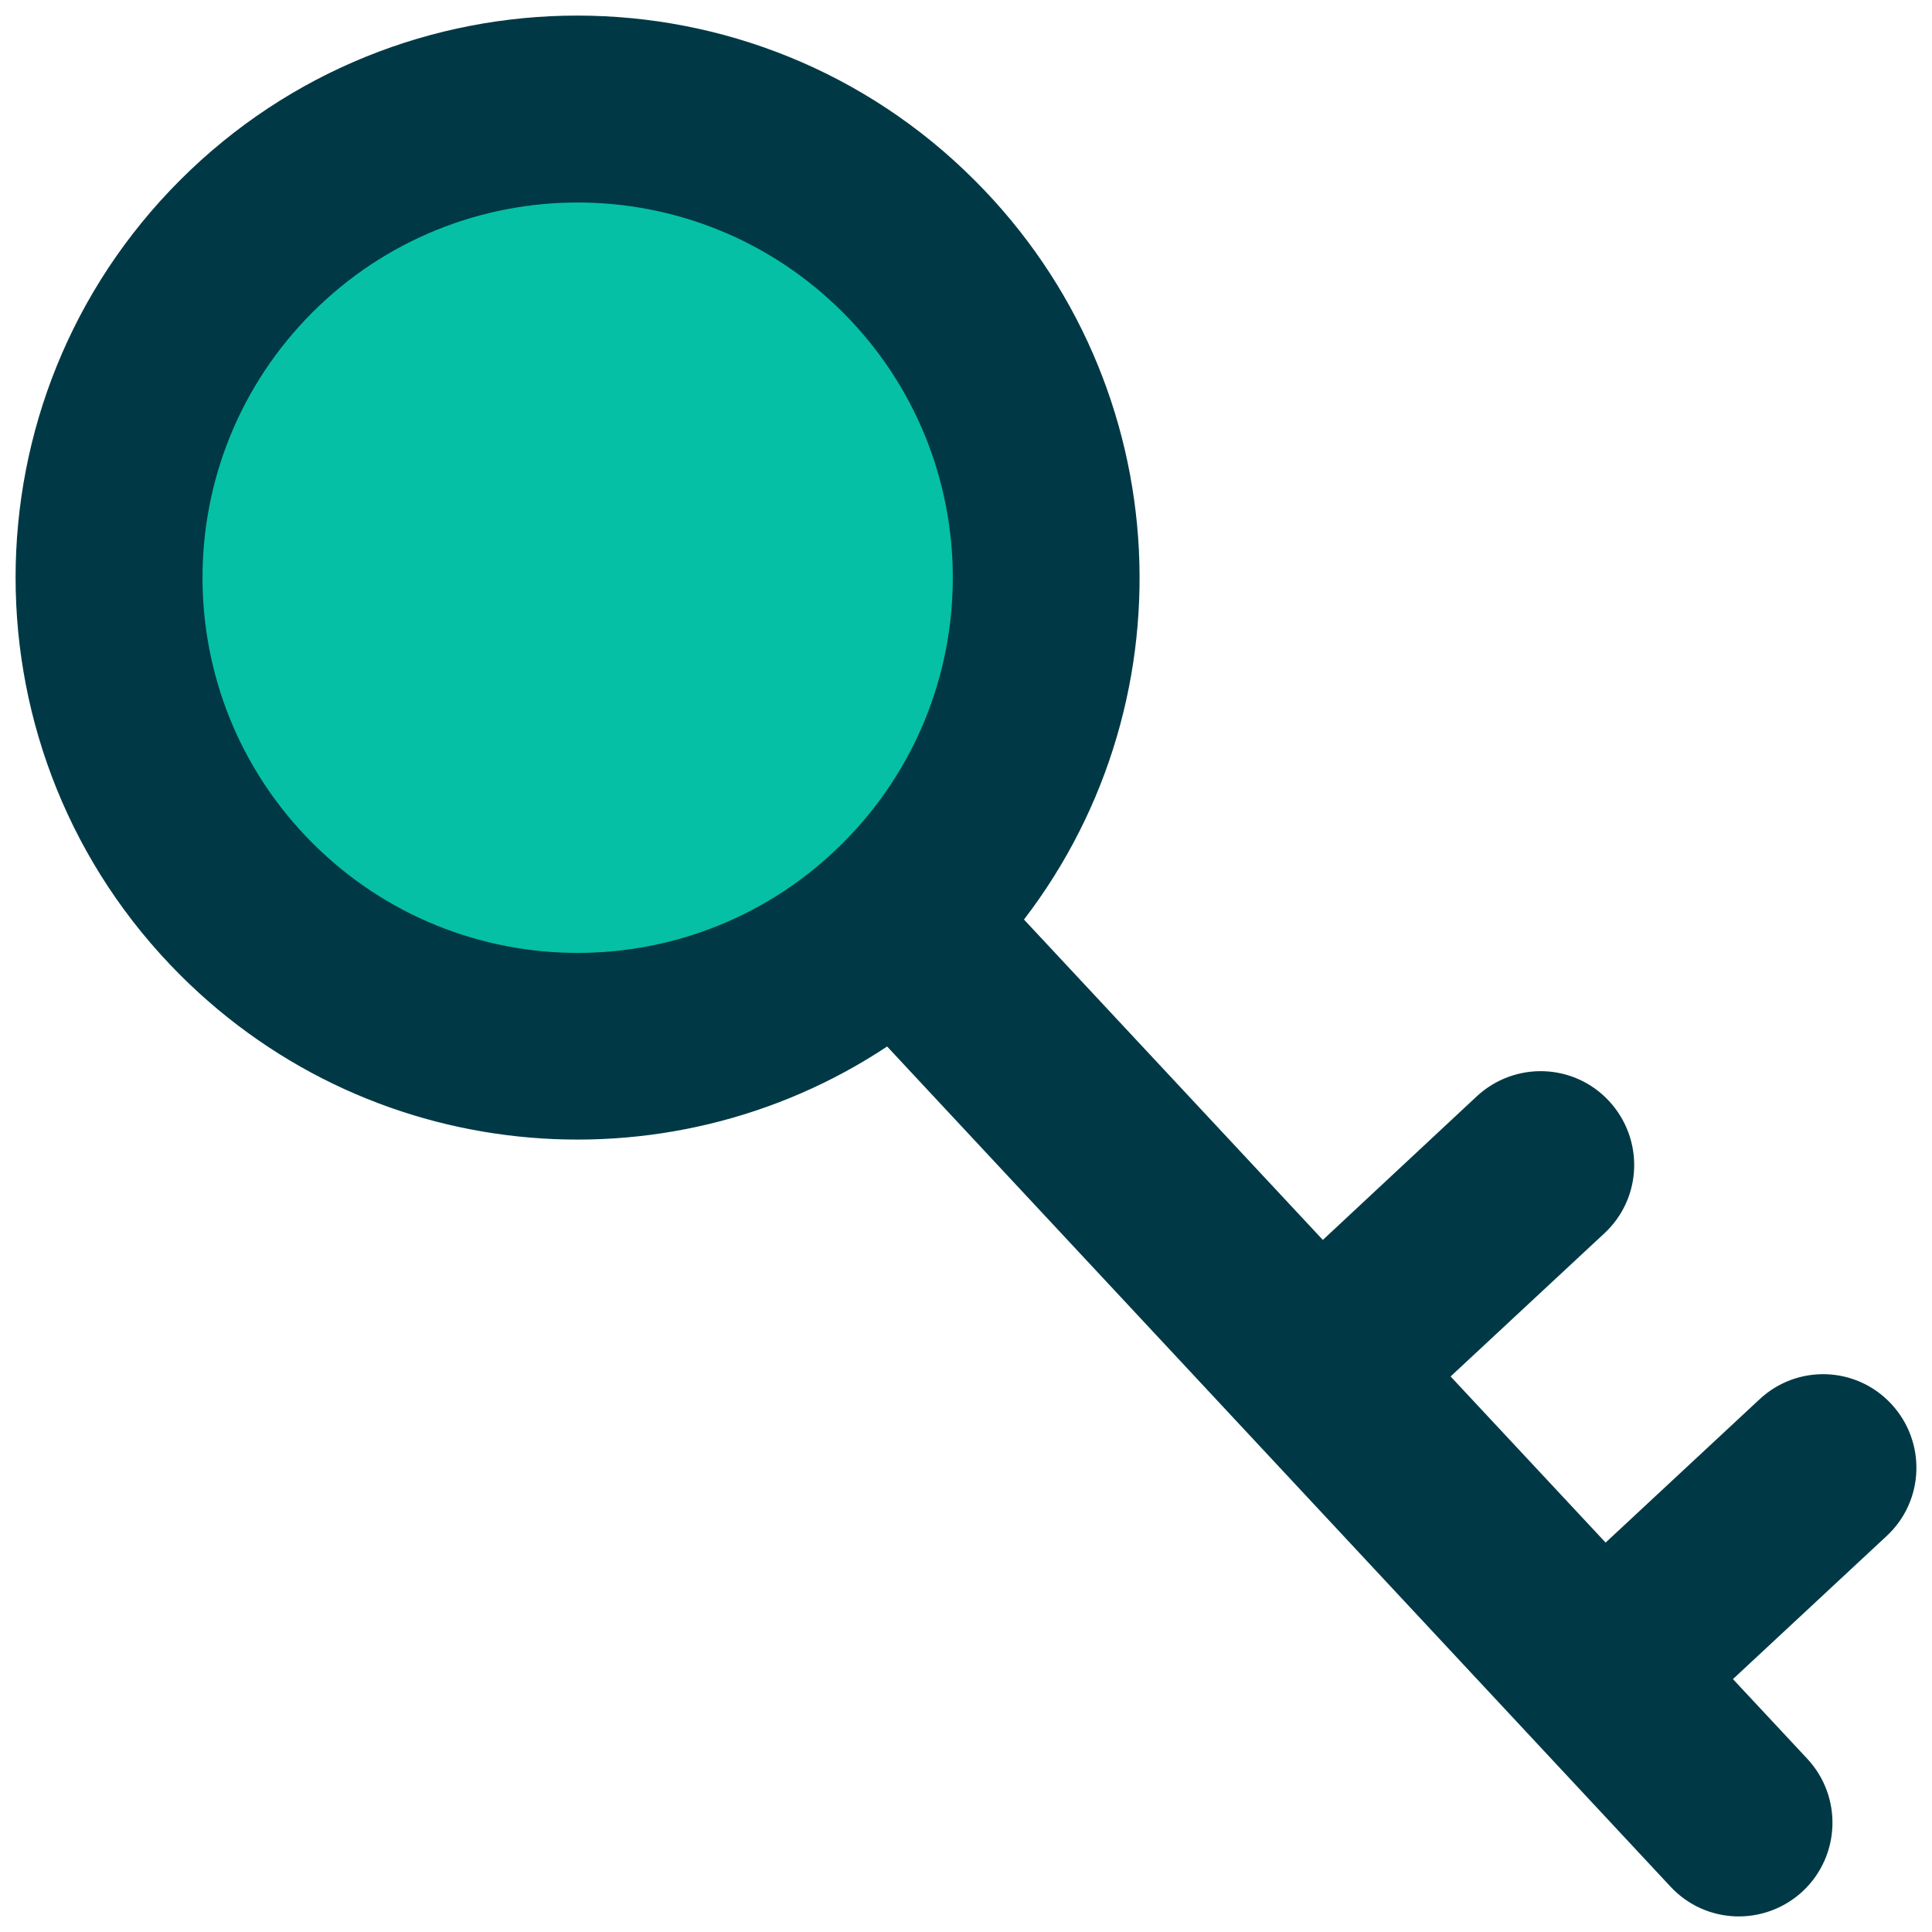 <?xml version="1.0" encoding="UTF-8"?>
<svg width="62px" height="62px" viewBox="0 0 62 62" version="1.1" xmlns="http://www.w3.org/2000/svg" xmlns:xlink="http://www.w3.org/1999/xlink">
    <!-- Generator: Sketch 51.2 (57519) - http://www.bohemiancoding.com/sketch -->
    <title>key</title>
    <desc>Created with Sketch.</desc>
    <defs></defs>
    <g id="Symbols" stroke="none" stroke-width="1" fill="none" fill-rule="evenodd">
        <g id="03---elements" transform="translate(-1165, -5599)" stroke="#003945">
            <g id="icons">
                <g transform="translate(72, 4681)">
                    <g id="key" transform="translate(1094, 919)">
                        <g>
                            <circle id="Oval-5" fill="#05C0A5" fill-rule="nonzero" cx="17" cy="18" r="14"></circle>
                            <path d="M59.329,44.396 C58.387,43.38 56.807,43.331 55.803,44.274 L50.501,49.209 L44.844,43.147 L50.146,38.212 C51.162,37.269 51.211,35.689 50.268,34.672 C49.325,33.656 47.746,33.607 46.73,34.55 L41.427,39.497 L31.203,28.537 C36.75,21.654 36.334,11.55 29.93,5.145 C23.085,-1.713 11.979,-1.713 5.134,5.133 C-1.711,11.979 -1.711,23.087 5.134,29.933 C11.232,36.032 20.709,36.705 27.542,31.929 L52.974,59.203 C53.917,60.219 55.497,60.268 56.513,59.325 C57.517,58.382 57.578,56.802 56.636,55.786 L53.905,52.859 L59.207,47.923 C60.211,46.992 60.272,45.413 59.329,44.396 Z M8.672,26.406 C3.774,21.507 3.774,13.571 8.672,8.672 C13.57,3.774 21.505,3.774 26.403,8.672 C31.301,13.571 31.301,21.507 26.403,26.406 C21.505,31.304 13.57,31.304 8.672,26.406 Z" id="Shape" fill="#003945" fill-rule="nonzero"></path>
                        </g>
                    </g>
                </g>
            </g>
        </g>
    </g>
</svg>